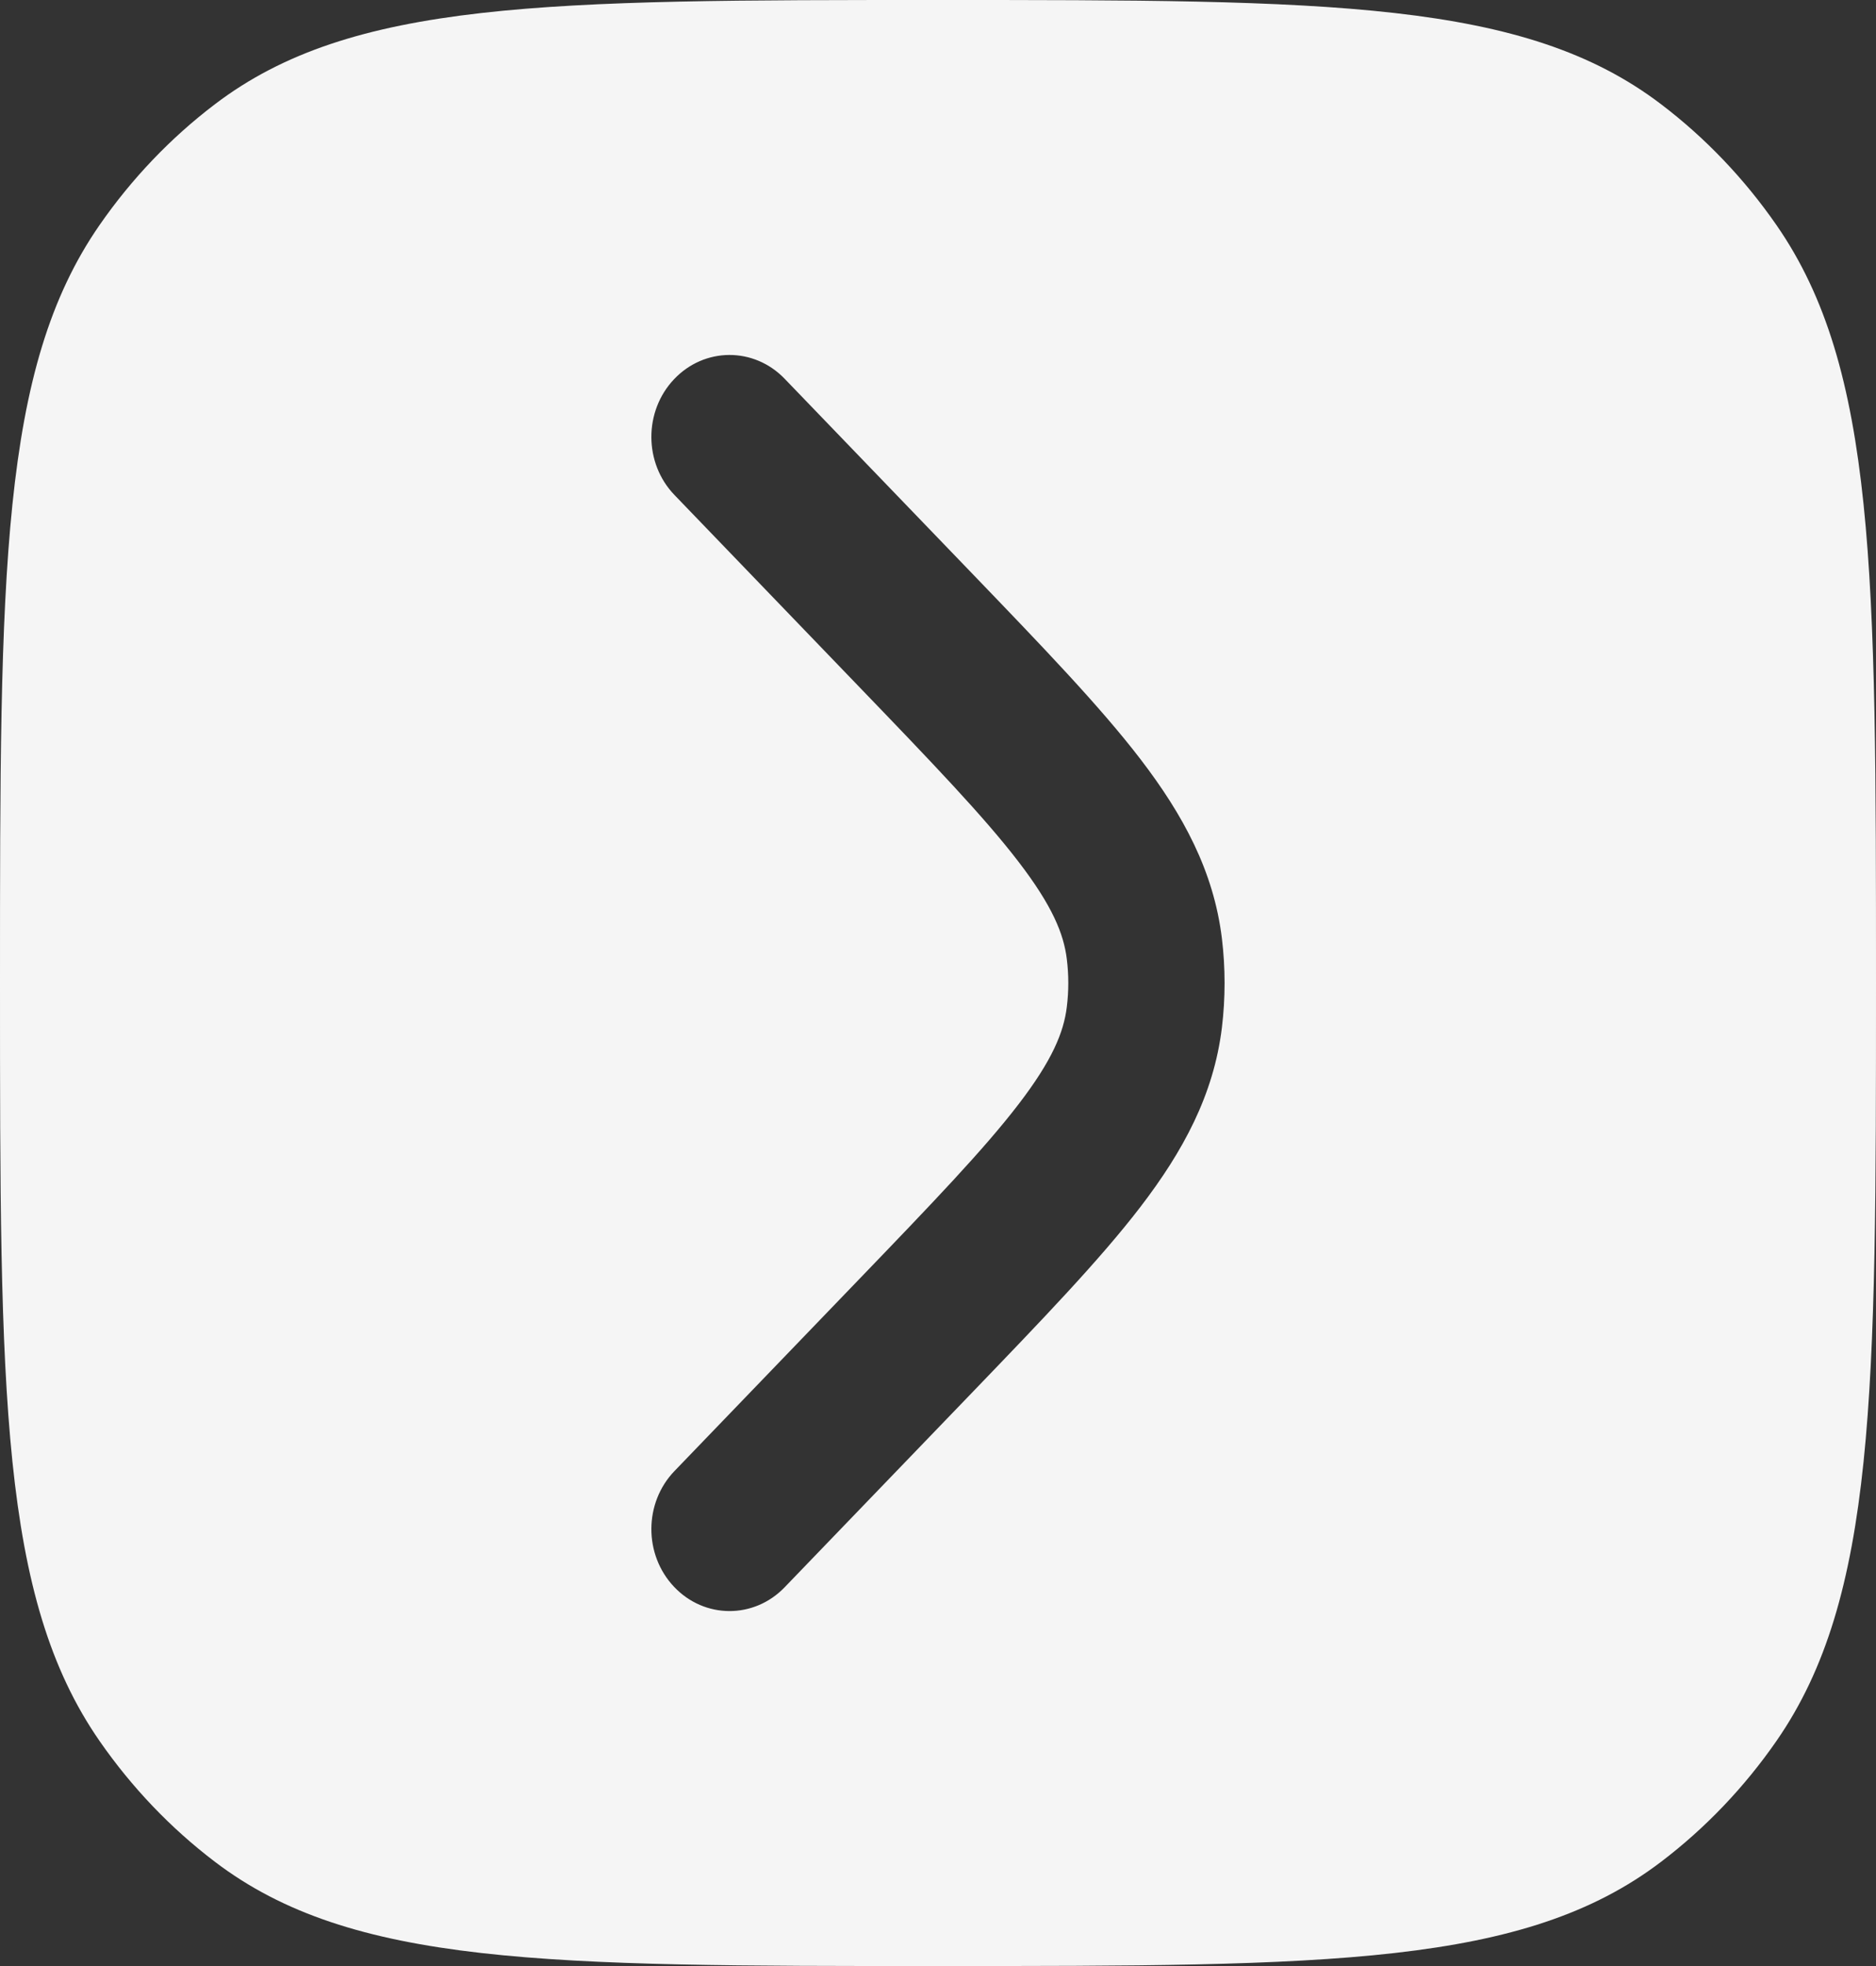 <svg width="21" height="22" viewBox="0 0 21 22" fill="none" xmlns="http://www.w3.org/2000/svg">
<rect x="0" y="0" width="21" height="22" fill="#333333" stroke="none"/>
<path id="Vector" fill-rule="evenodd" clip-rule="evenodd" d="M2.405 1.167C3.938 -7.45805e-07 6.125 -6.50191e-07 10.5 -4.5897e-07C14.875 -2.67746e-07 17.062 -1.72134e-07 18.595 1.167C19.091 1.544 19.526 2 19.886 2.519C21 4.125 21 6.417 21 11C21 15.583 21 17.875 19.886 19.481C19.526 20 19.091 20.456 18.595 20.833C17.062 22 14.875 22 10.5 22C6.125 22 3.938 22 2.405 20.833C1.909 20.456 1.474 20 1.114 19.481C1.12603e-06 17.875 1.2262e-06 15.583 1.42652e-06 11C1.62685e-06 6.417 1.72702e-06 4.125 1.114 2.519C1.474 2 1.909 1.544 2.405 1.167ZM8.783 17.762C8.439 18.119 7.885 18.116 7.545 17.756C7.205 17.397 7.207 16.816 7.551 16.46L9.608 14.324C10.442 13.458 11.015 12.861 11.402 12.356C11.779 11.865 11.908 11.55 11.942 11.267C11.964 11.09 11.964 10.91 11.942 10.733C11.908 10.45 11.779 10.135 11.402 9.644C11.015 9.139 10.442 8.542 9.608 7.676L7.551 5.54C7.207 5.184 7.205 4.603 7.545 4.244C7.885 3.884 8.439 3.881 8.783 4.238L10.877 6.412C11.665 7.231 12.31 7.9 12.767 8.496C13.242 9.116 13.586 9.746 13.678 10.501C13.718 10.832 13.718 11.168 13.678 11.499C13.586 12.254 13.242 12.884 12.767 13.504C12.31 14.1 11.665 14.769 10.877 15.588L8.783 17.762Z" fill="#F5F5F5"/>
</svg>

